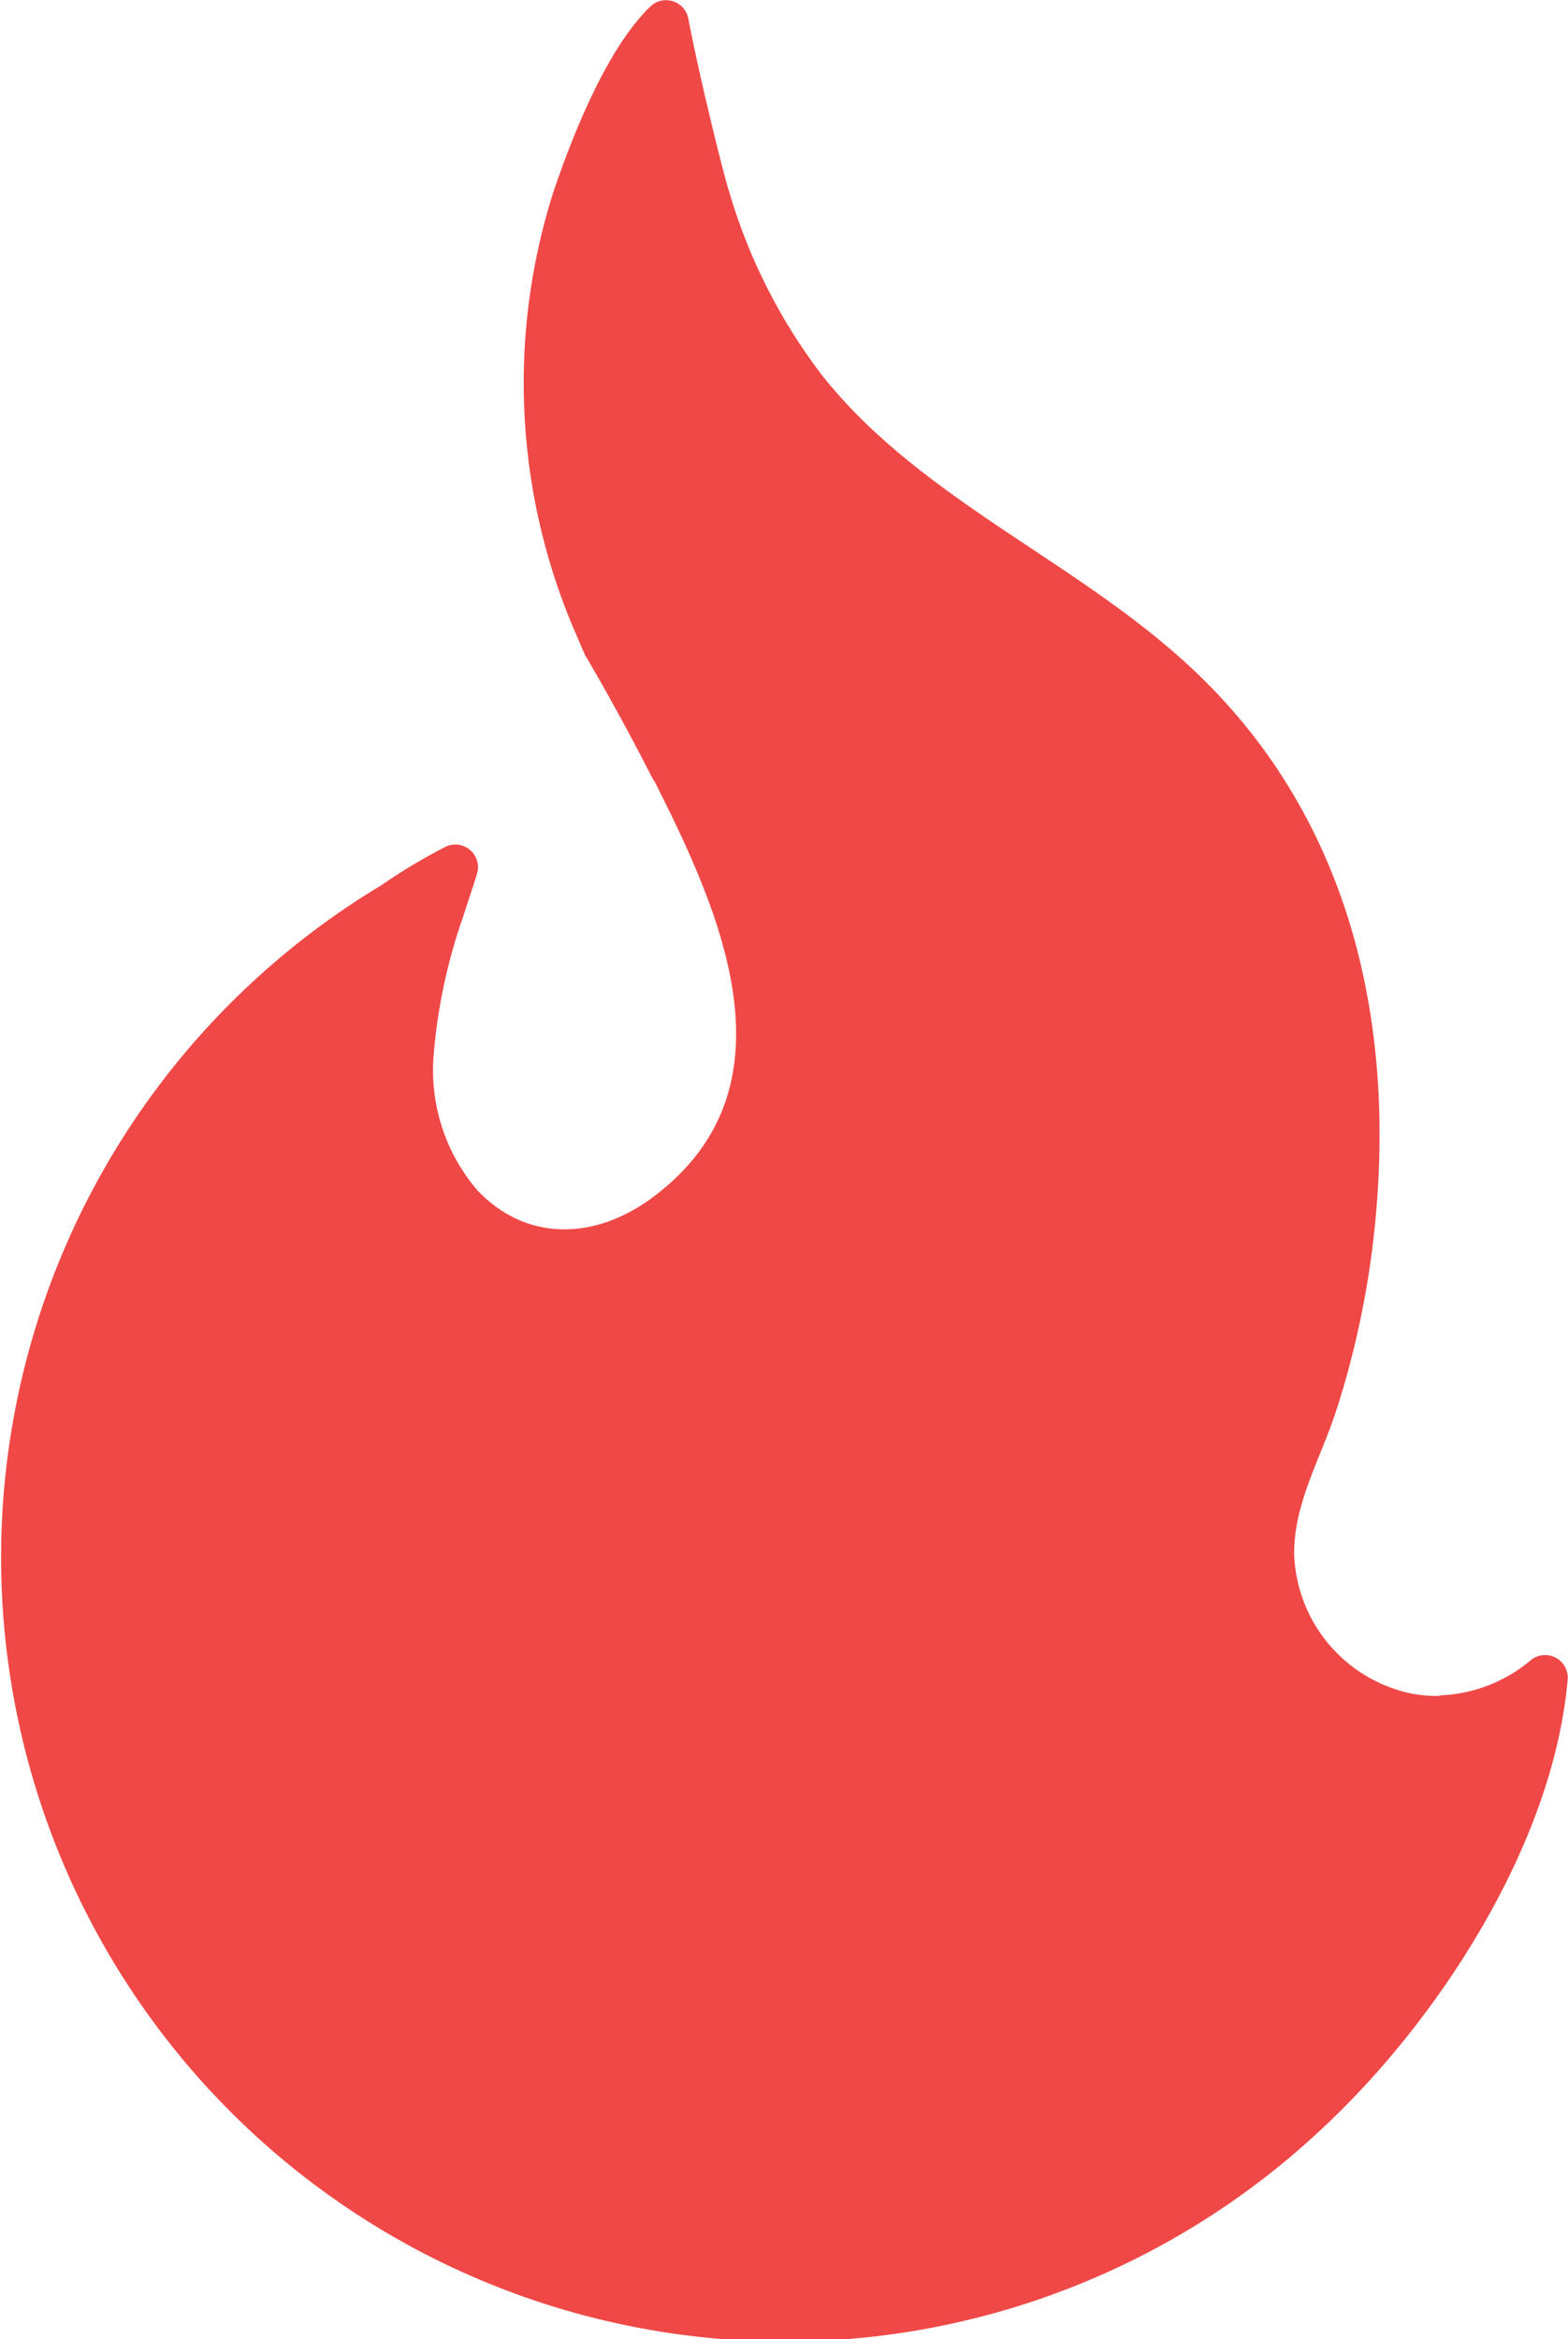 <svg viewBox="0 0 983 1466" fill="none" xmlns="http://www.w3.org/2000/svg">
<path d="M902.798 1062.5C923.946 1061.67 944.196 1053.73 960.269 1039.96C962.457 1038.36 965.058 1037.42 967.763 1037.26C970.469 1037.09 973.166 1037.7 975.536 1039.01C977.906 1040.33 979.85 1042.29 981.138 1044.68C982.426 1047.06 983.005 1049.77 982.806 1052.47C973.678 1157.27 899.643 1268.83 827.298 1335.43C776.937 1382.4 717.264 1418.26 652.151 1440.69C587.037 1463.12 517.937 1471.61 449.331 1465.61C380.724 1459.62 314.144 1439.27 253.908 1405.89C193.672 1372.51 141.124 1326.84 99.672 1271.84C58.221 1216.85 28.792 1153.75 13.293 1086.65C-2.206 1019.55 -3.428 949.941 9.705 882.337C22.838 814.733 50.034 750.645 89.529 694.228C129.024 637.81 179.936 590.324 238.963 554.848C251.97 545.846 265.56 537.714 279.643 530.508C282.133 529.391 284.892 529.016 287.59 529.426C290.288 529.837 292.811 531.017 294.856 532.824C296.901 534.631 298.381 536.989 299.121 539.616C299.86 542.243 299.827 545.028 299.025 547.636C296.32 556.651 293.165 565.441 290.46 574.118C280.394 602.623 274.105 632.325 271.754 662.464C269.568 692.885 279.491 722.938 299.363 746.077C330.239 778.531 372.834 776.84 407.992 751.26C501.86 682.747 452.053 572.202 410.471 489.941L409.683 488.814L408.781 487.236C388.723 447.796 370.355 416.582 367.313 411.399C366.984 410.949 366.718 410.456 366.524 409.934C365.172 406.891 363.819 403.849 362.58 400.806C323.256 312.742 317.564 213.321 346.578 121.344C356.269 92.496 378.581 32.096 407.654 4.15C409.501 2.349 411.803 1.086 414.313 0.495C416.824 -0.096 419.448 0.007 421.904 0.795C424.36 1.583 426.555 3.025 428.253 4.966C429.952 6.907 431.089 9.274 431.544 11.813C437.967 46.295 454.081 111.315 456.898 119.428C469.004 161.146 488.718 200.267 515.044 234.819C579.276 316.066 681.708 353.591 754.954 426.386C850.737 521.268 876.655 651.759 860.316 782.362C855.993 816.799 848.447 850.753 837.778 883.78C827.975 914.205 811.184 941.588 811.297 973.929C811.997 994.182 819.319 1013.65 832.142 1029.34C844.966 1045.03 862.581 1056.09 882.289 1060.81C888.792 1062.3 895.453 1062.98 902.122 1062.84L902.798 1062.5Z" fill="#EF4846"/>
</svg>
